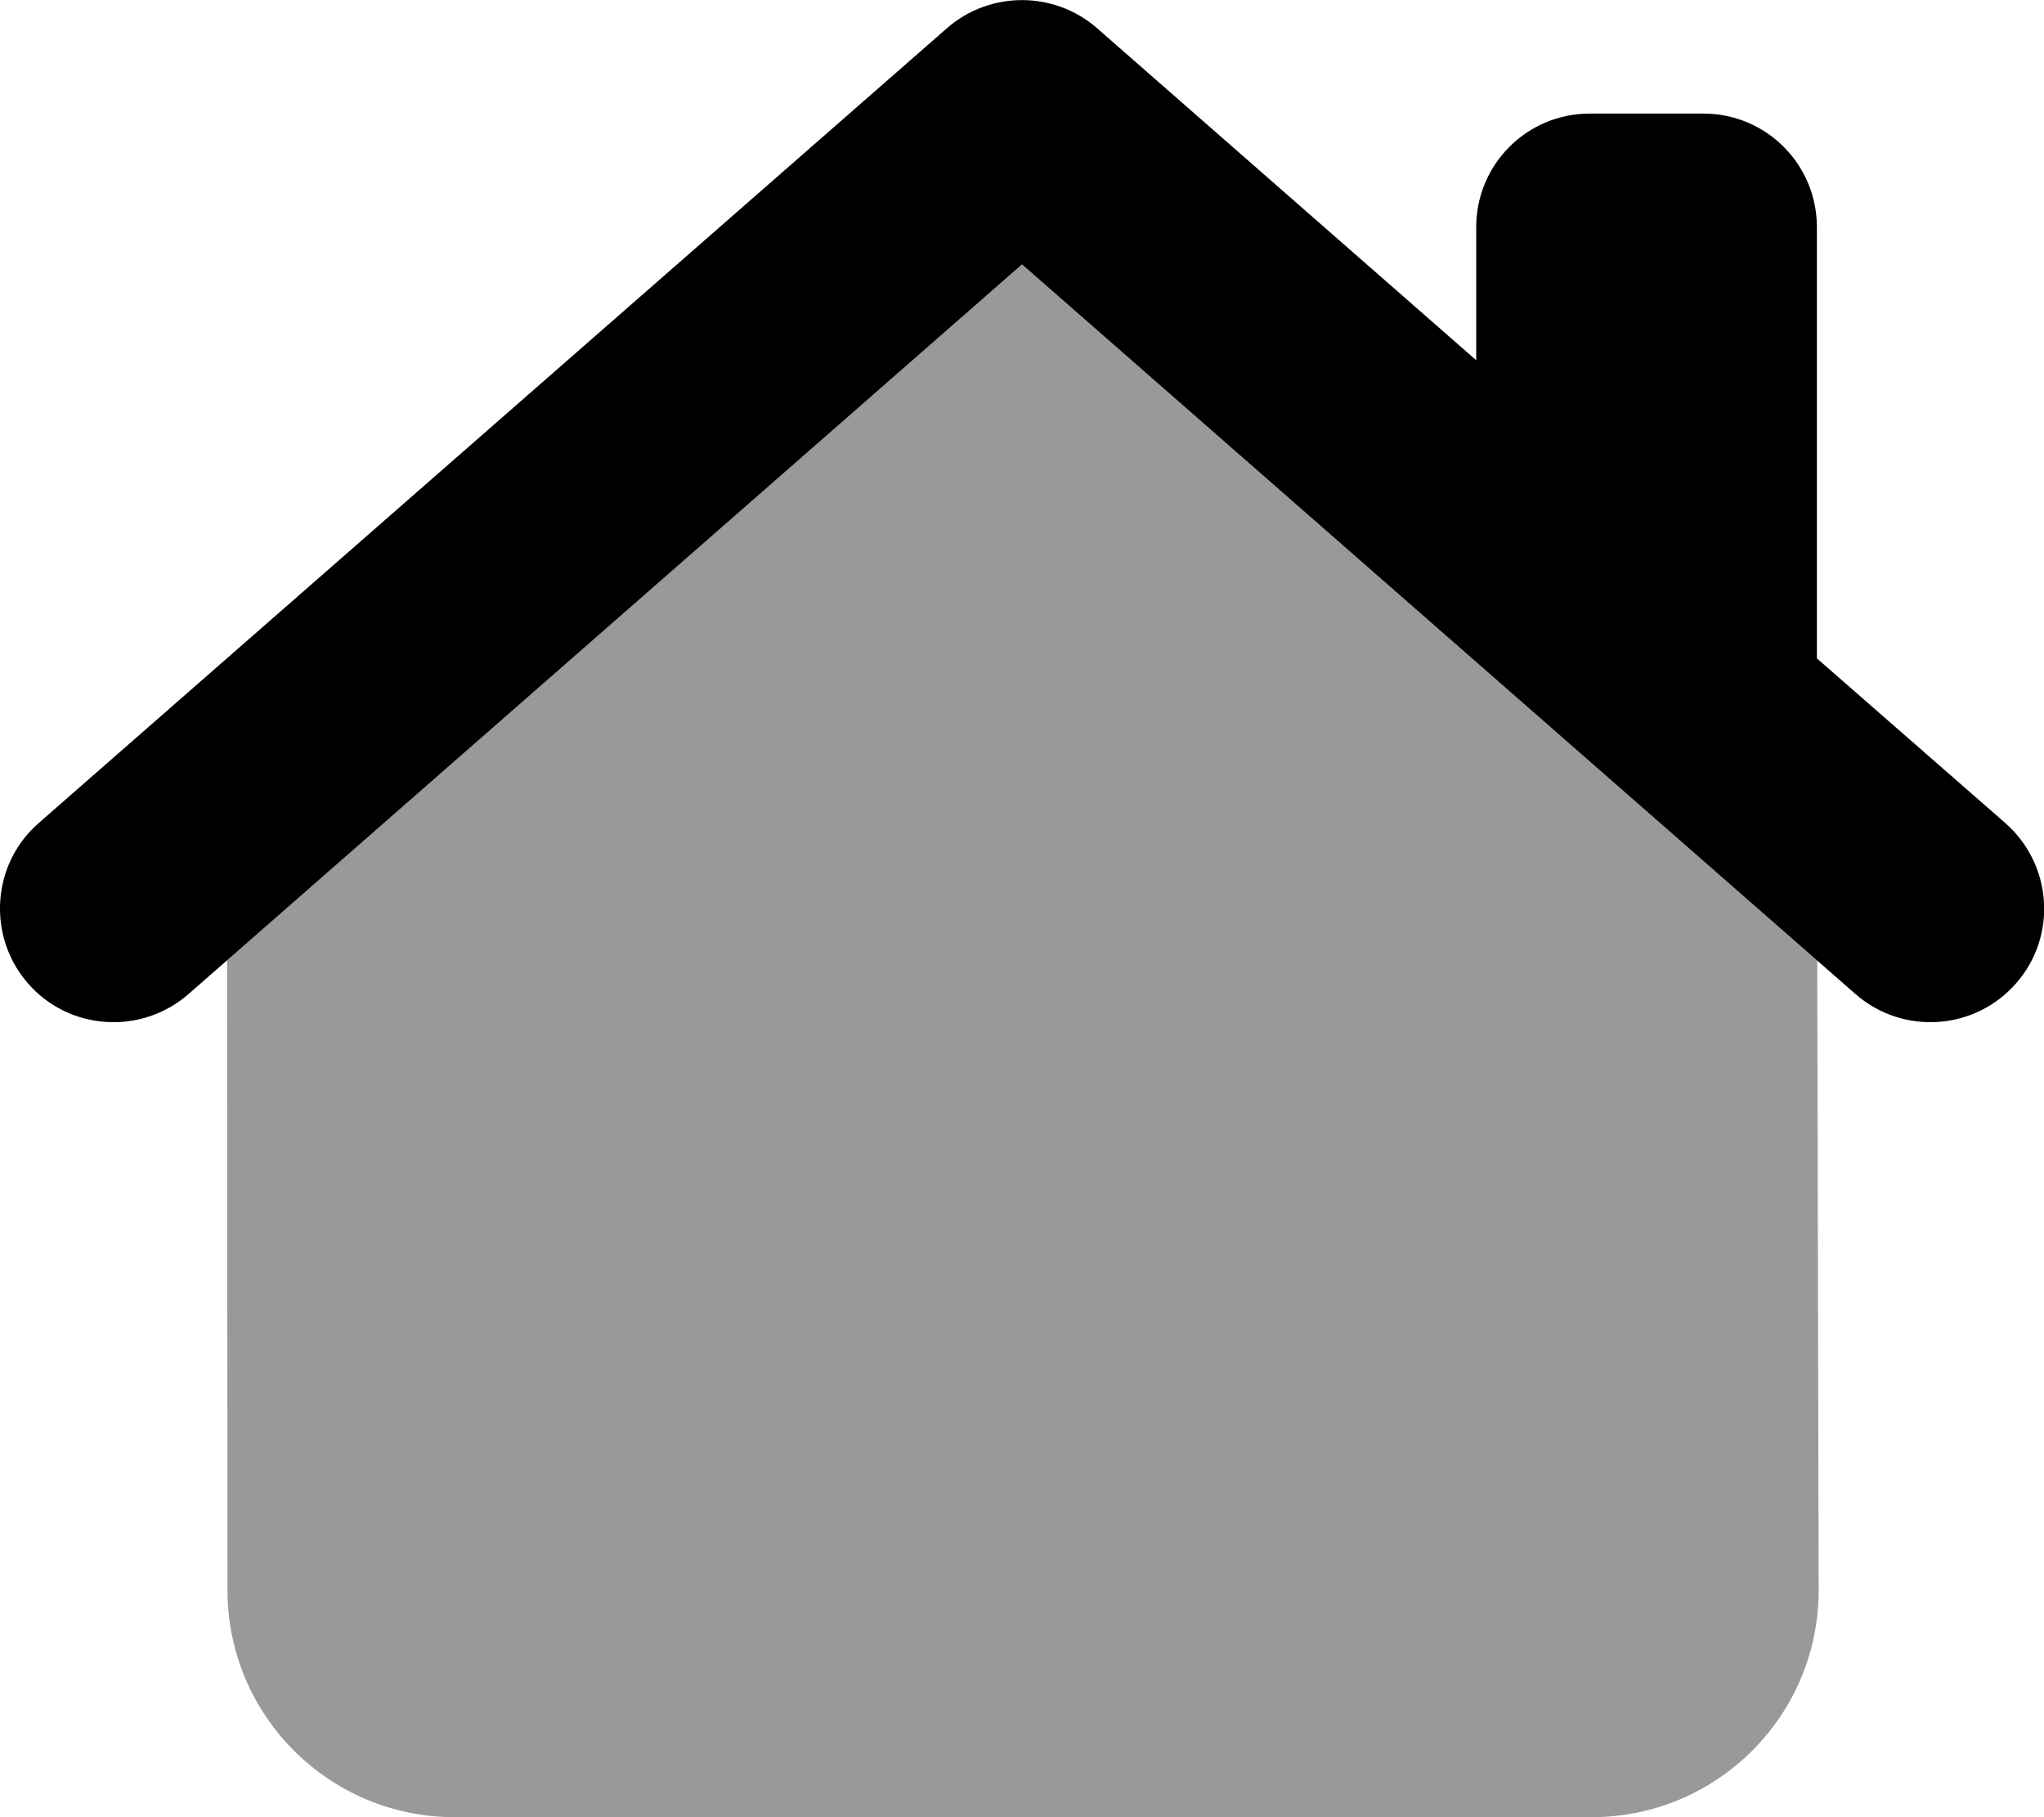 <svg xmlns="http://www.w3.org/2000/svg" viewBox="0 0 576 512"><!--! Font Awesome Pro 6.6.0 by @fontawesome - https://fontawesome.com License - https://fontawesome.com/license (Commercial License) Copyright 2024 Fonticons, Inc. --><path class="fa-secondary" style="fill:inherit;opacity:.4;" d="M64 270.5c74.7-65.3 149.3-130.7 224-196L512.1 270.6l.4 177.3c.1 35.4-28.6 64.1-64 64.1l-320.4 0c-35.3 0-64-28.6-64-64L64 270.5z"/><path class="fa-primary" style="fill:inherit;opacity:1;" d="M309.1 7.9C297-2.6 279-2.6 266.9 7.9l-256 224c-13.3 11.6-14.6 31.9-3 45.2s31.9 14.6 45.2 3L288 74.5 522.9 280.1c13.3 11.6 33.5 10.3 45.2-3s10.3-33.5-3-45.2L512 185.5 512 64c0-17.7-14.3-32-32-32l-32 0c-17.7 0-32 14.3-32 32l0 37.5L309.1 7.9z"/></svg>